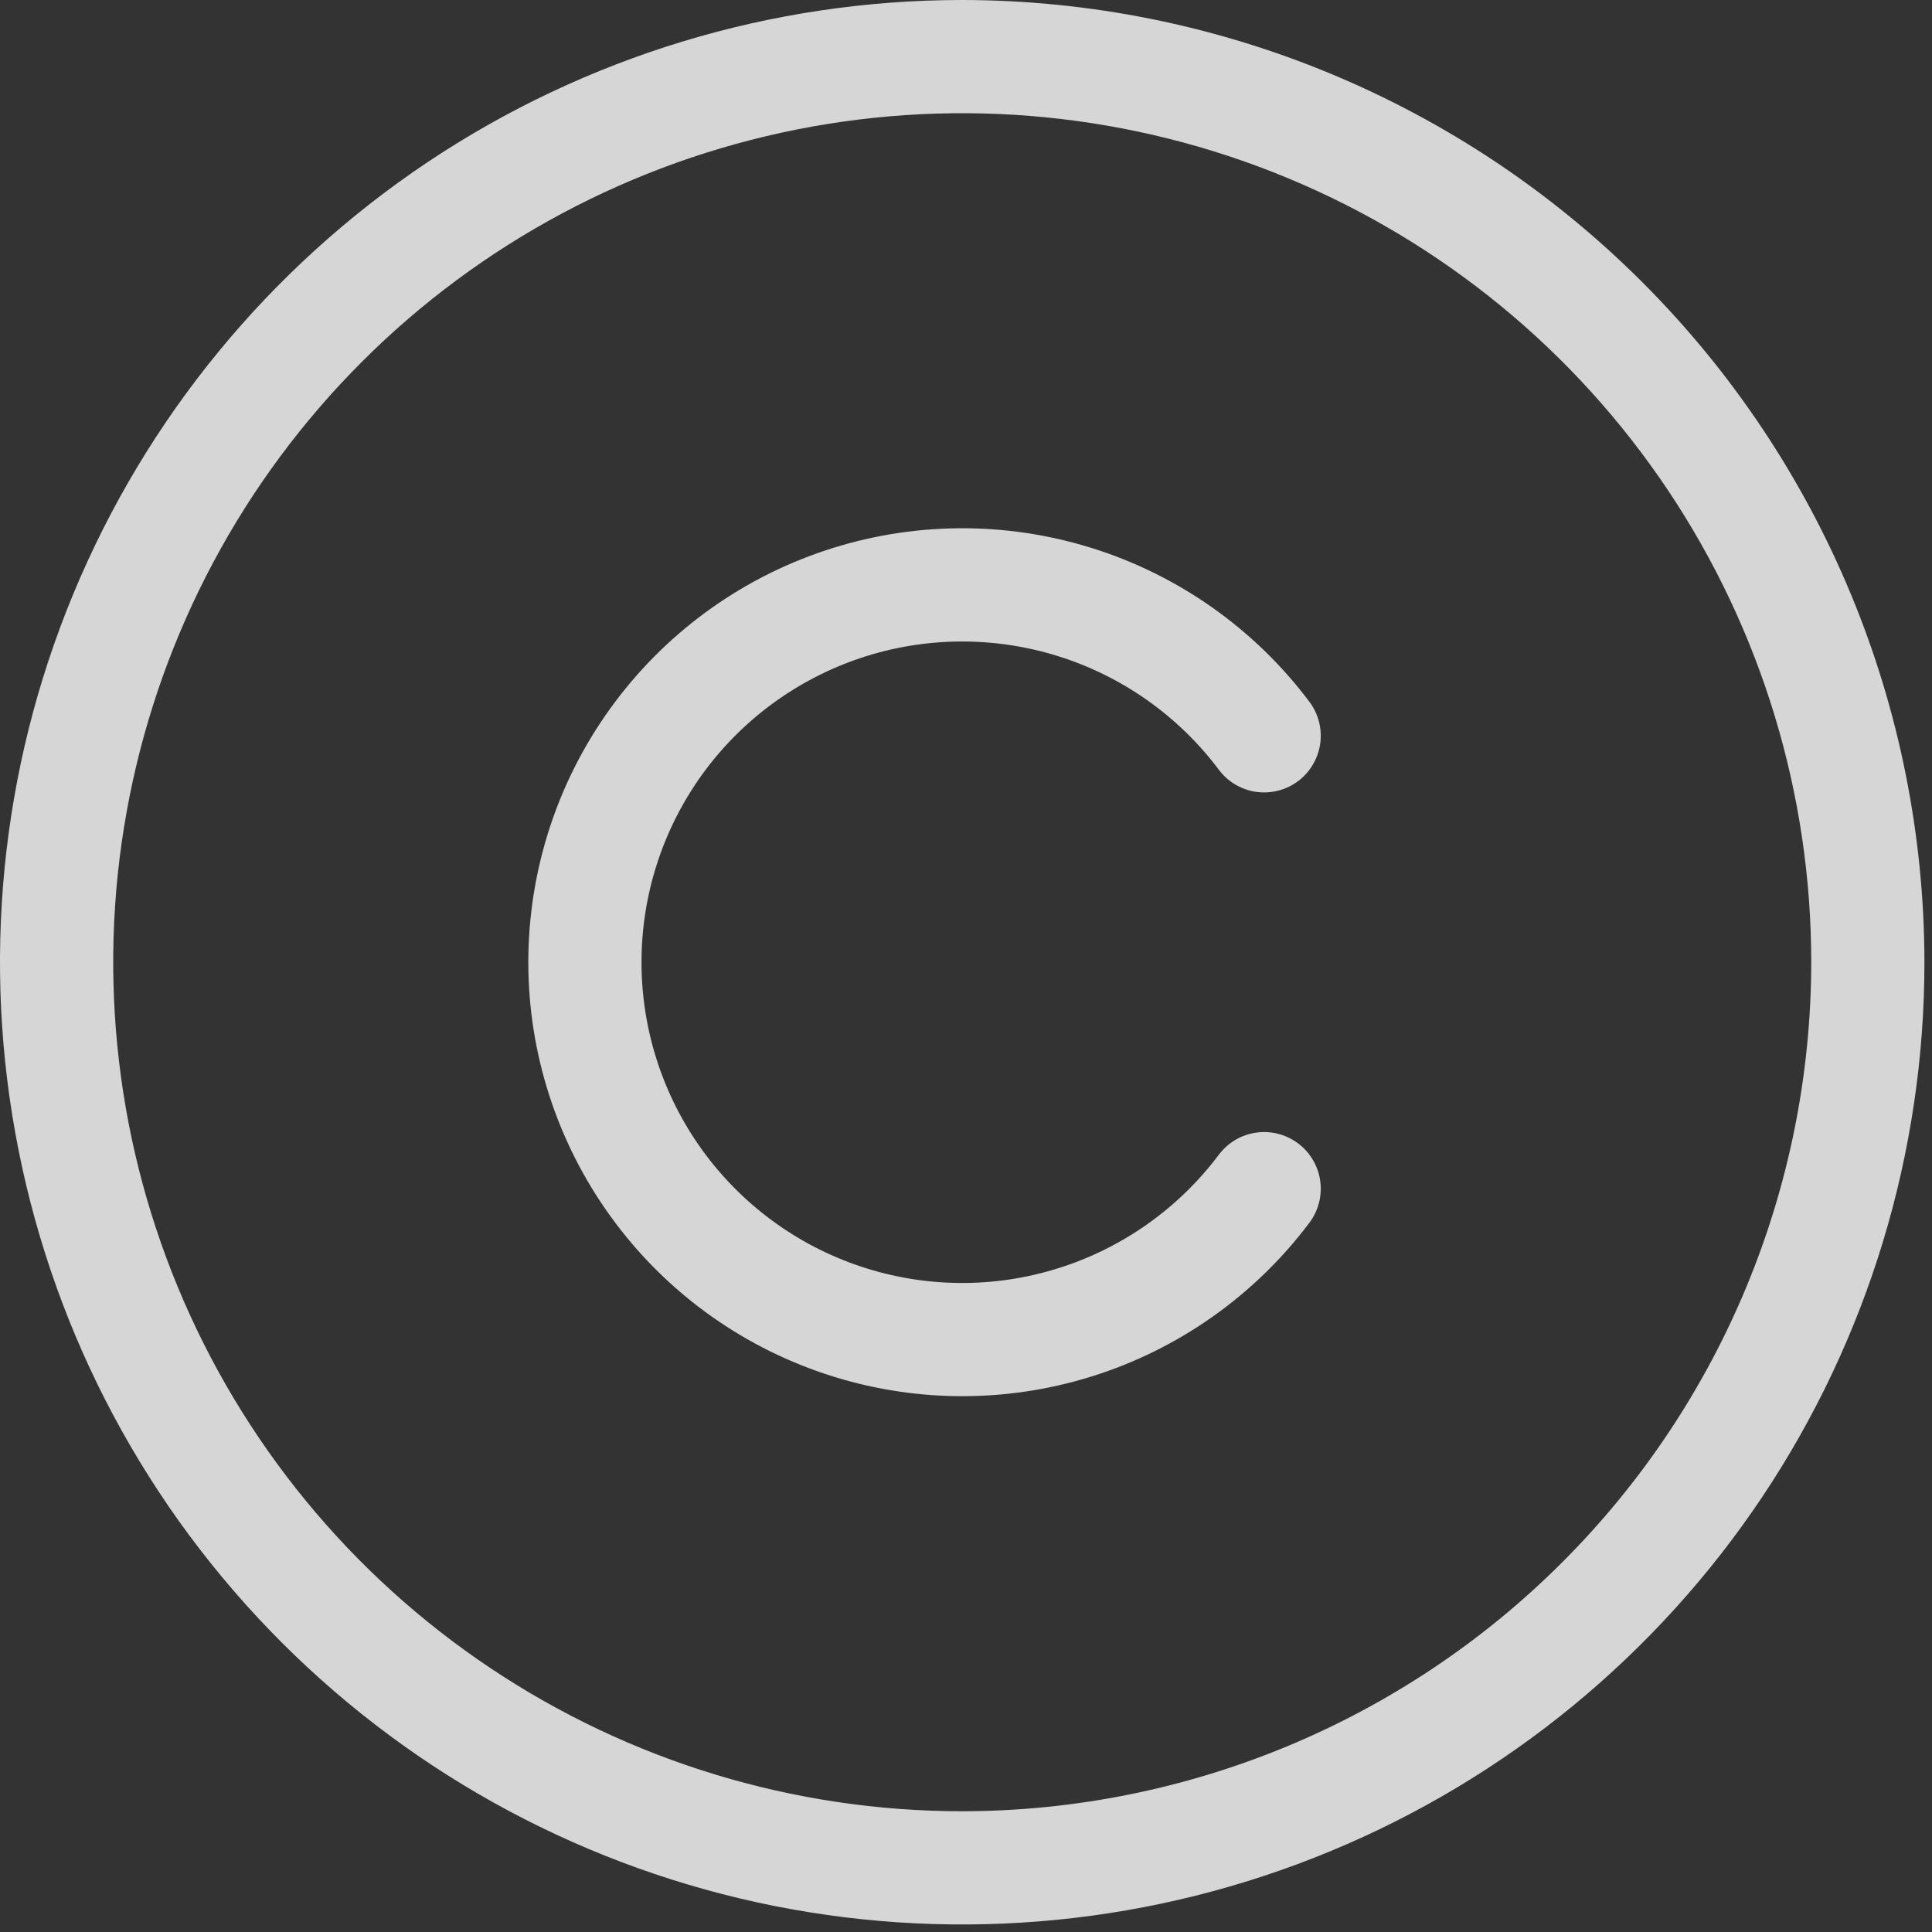 <svg width="24" height="24" viewBox="0 0 24 24" fill="none" xmlns="http://www.w3.org/2000/svg">
<rect x="0" y="0" width="24" height="24" fill="#333333" stroke="none"/>
<path d="M11.953 0C9.589 0 7.278 0.701 5.312 2.014C3.347 3.328 1.815 5.195 0.91 7.379C0.005 9.563 -0.232 11.966 0.23 14.285C0.691 16.604 1.829 18.734 3.501 20.405C5.173 22.077 7.303 23.215 9.621 23.677C11.94 24.138 14.343 23.901 16.527 22.996C18.712 22.092 20.578 20.56 21.892 18.594C23.205 16.628 23.906 14.317 23.906 11.953C23.902 8.784 22.642 5.746 20.401 3.505C18.16 1.264 15.122 0.004 11.953 0ZM11.953 22.5C9.867 22.5 7.828 21.881 6.094 20.723C4.359 19.564 3.007 17.916 2.209 15.989C1.411 14.062 1.202 11.941 1.609 9.896C2.016 7.85 3.02 5.97 4.495 4.495C5.97 3.02 7.85 2.016 9.896 1.609C11.941 1.202 14.062 1.411 15.989 2.209C17.916 3.007 19.564 4.359 20.723 6.094C21.881 7.828 22.5 9.867 22.5 11.953C22.497 14.749 21.385 17.43 19.407 19.407C17.43 21.385 14.749 22.497 11.953 22.5ZM7.969 11.953C7.969 12.789 8.232 13.604 8.721 14.283C9.21 14.961 9.9 15.469 10.693 15.733C11.486 15.998 12.343 16.006 13.141 15.756C13.939 15.507 14.639 15.013 15.141 14.344C15.253 14.195 15.419 14.096 15.604 14.07C15.789 14.043 15.976 14.092 16.126 14.204C16.275 14.316 16.373 14.482 16.4 14.667C16.426 14.852 16.378 15.04 16.266 15.189C15.587 16.093 14.64 16.762 13.56 17.099C12.48 17.436 11.322 17.425 10.249 17.067C9.175 16.709 8.242 16.023 7.581 15.105C6.919 14.187 6.563 13.084 6.563 11.953C6.563 10.822 6.919 9.719 7.581 8.801C8.242 7.884 9.175 7.197 10.249 6.839C11.322 6.481 12.48 6.47 13.56 6.807C14.64 7.144 15.587 7.813 16.266 8.718C16.378 8.867 16.426 9.054 16.4 9.239C16.373 9.424 16.275 9.591 16.126 9.703C15.976 9.815 15.789 9.863 15.604 9.837C15.419 9.81 15.253 9.712 15.141 9.562C14.639 8.893 13.939 8.399 13.141 8.15C12.343 7.901 11.486 7.909 10.693 8.173C9.9 8.438 9.21 8.945 8.721 9.623C8.232 10.302 7.969 11.117 7.969 11.953Z" fill="white" fill-opacity="0.8"/>
</svg>

